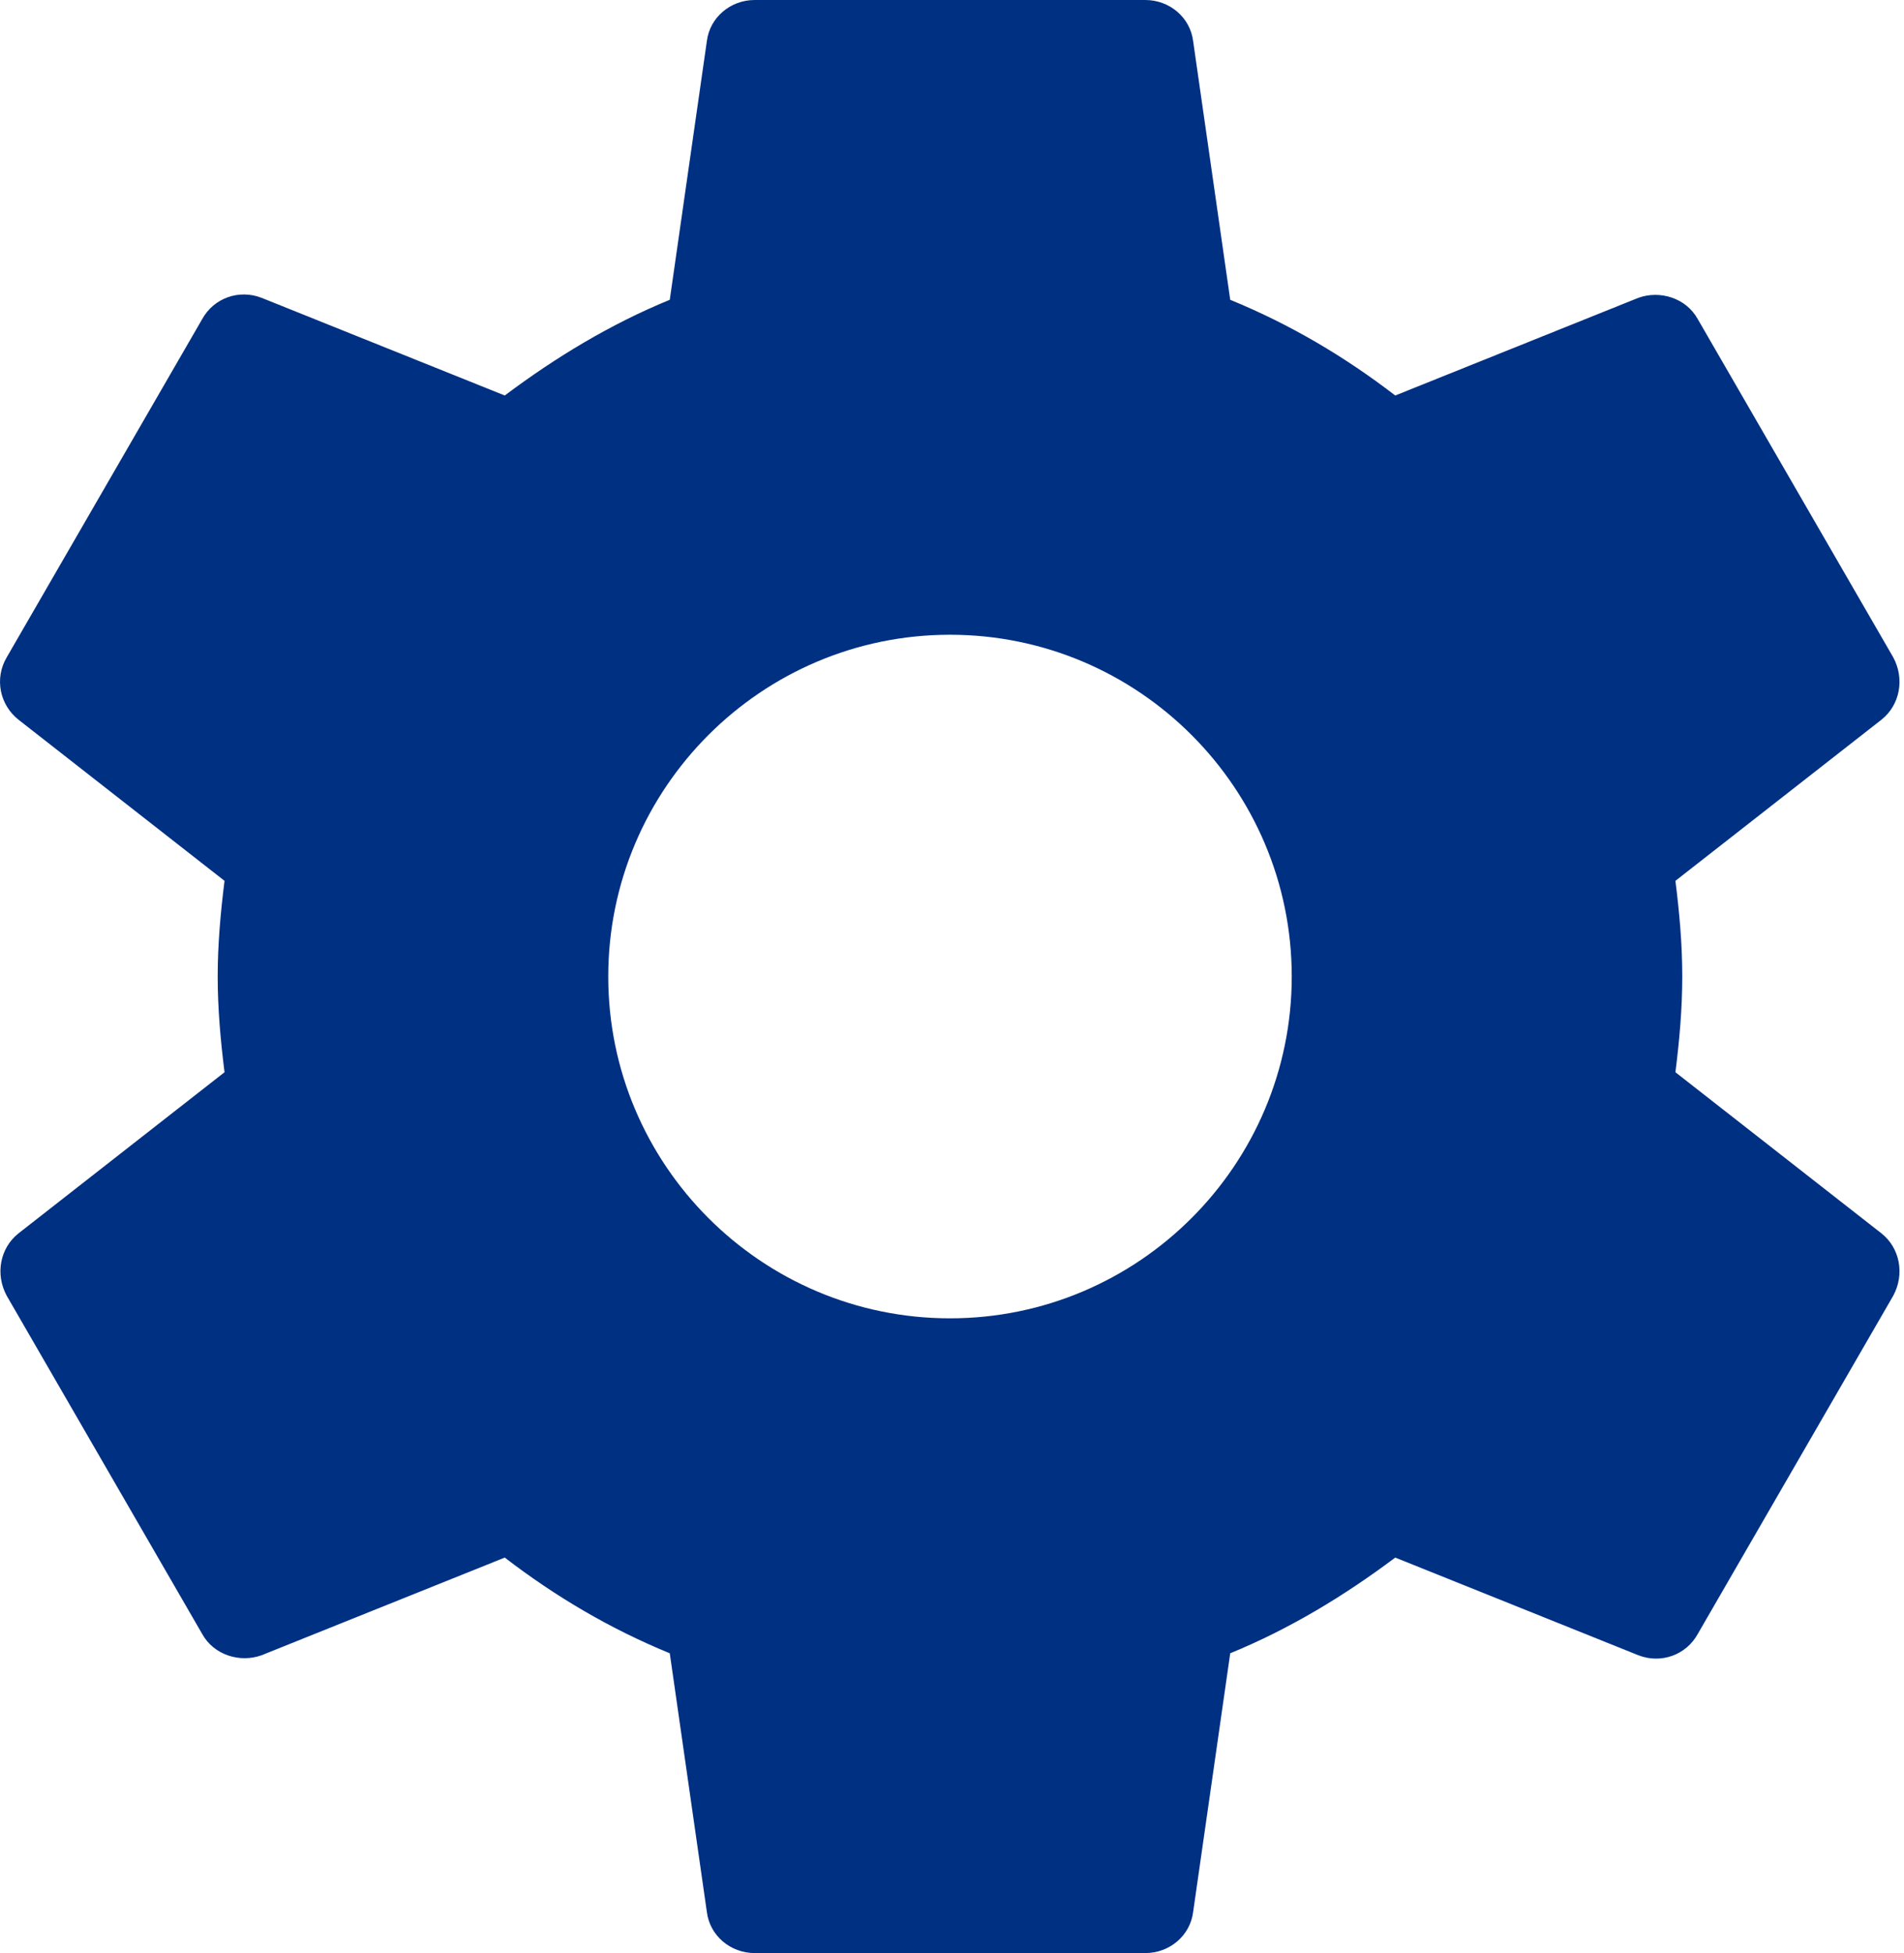 <?xml version="1.0" encoding="UTF-8"?>
<svg width="39px" height="40px" viewBox="0 0 39 40" version="1.1" xmlns="http://www.w3.org/2000/svg" xmlns:xlink="http://www.w3.org/1999/xlink">
    <!-- Generator: Sketch 46.2 (44496) - http://www.bohemiancoding.com/sketch -->
    <title>Fill 90</title>
    <desc>Created with Sketch.</desc>
    <defs></defs>
    <g id="SketchAppSources.com" stroke="none" stroke-width="1" fill="none" fill-rule="evenodd">
        <g id="Material-Icons" transform="translate(-896, -2444)" fill="#003082">
            <path d="M930.318,2465.96 C930.398,2465.32 930.458,2464.68 930.458,2464 C930.458,2463.32 930.398,2462.68 930.318,2462.04 L934.538,2458.74 C934.918,2458.44 935.018,2457.9 934.778,2457.46 L930.778,2450.54 C930.538,2450.1 929.998,2449.94 929.558,2450.1 L924.579,2452.1 C923.539,2451.3 922.419,2450.64 921.199,2450.14 L920.439,2444.84 C920.379,2444.36 919.959,2444 919.459,2444 L911.459,2444 C910.959,2444 910.539,2444.36 910.479,2444.84 L909.719,2450.14 C908.499,2450.64 907.379,2451.32 906.339,2452.1 L901.359,2450.1 C900.899,2449.92 900.379,2450.1 900.139,2450.54 L896.139,2457.46 C895.879,2457.9 895.999,2458.44 896.379,2458.74 L900.599,2462.04 C900.519,2462.68 900.459,2463.34 900.459,2464 C900.459,2464.66 900.519,2465.32 900.599,2465.96 L896.379,2469.26 C895.999,2469.56 895.899,2470.1 896.139,2470.54 L900.139,2477.46 C900.379,2477.9 900.919,2478.06 901.359,2477.9 L906.339,2475.9 C907.379,2476.7 908.499,2477.36 909.719,2477.86 L910.479,2483.16 C910.539,2483.64 910.959,2484 911.459,2484 L919.459,2484 C919.959,2484 920.379,2483.64 920.439,2483.16 L921.199,2477.86 C922.419,2477.36 923.539,2476.68 924.579,2475.9 L929.558,2477.9 C930.018,2478.08 930.538,2477.9 930.778,2477.46 L934.778,2470.54 C935.018,2470.1 934.918,2469.56 934.538,2469.26 L930.318,2465.96 L930.318,2465.96 Z M915.459,2471 C911.599,2471 908.459,2467.86 908.459,2464 C908.459,2460.14 911.599,2457 915.459,2457 C919.319,2457 922.459,2460.14 922.459,2464 C922.459,2467.86 919.319,2471 915.459,2471 L915.459,2471 Z" id="Fill-90"></path>
        </g>
    </g>
</svg>